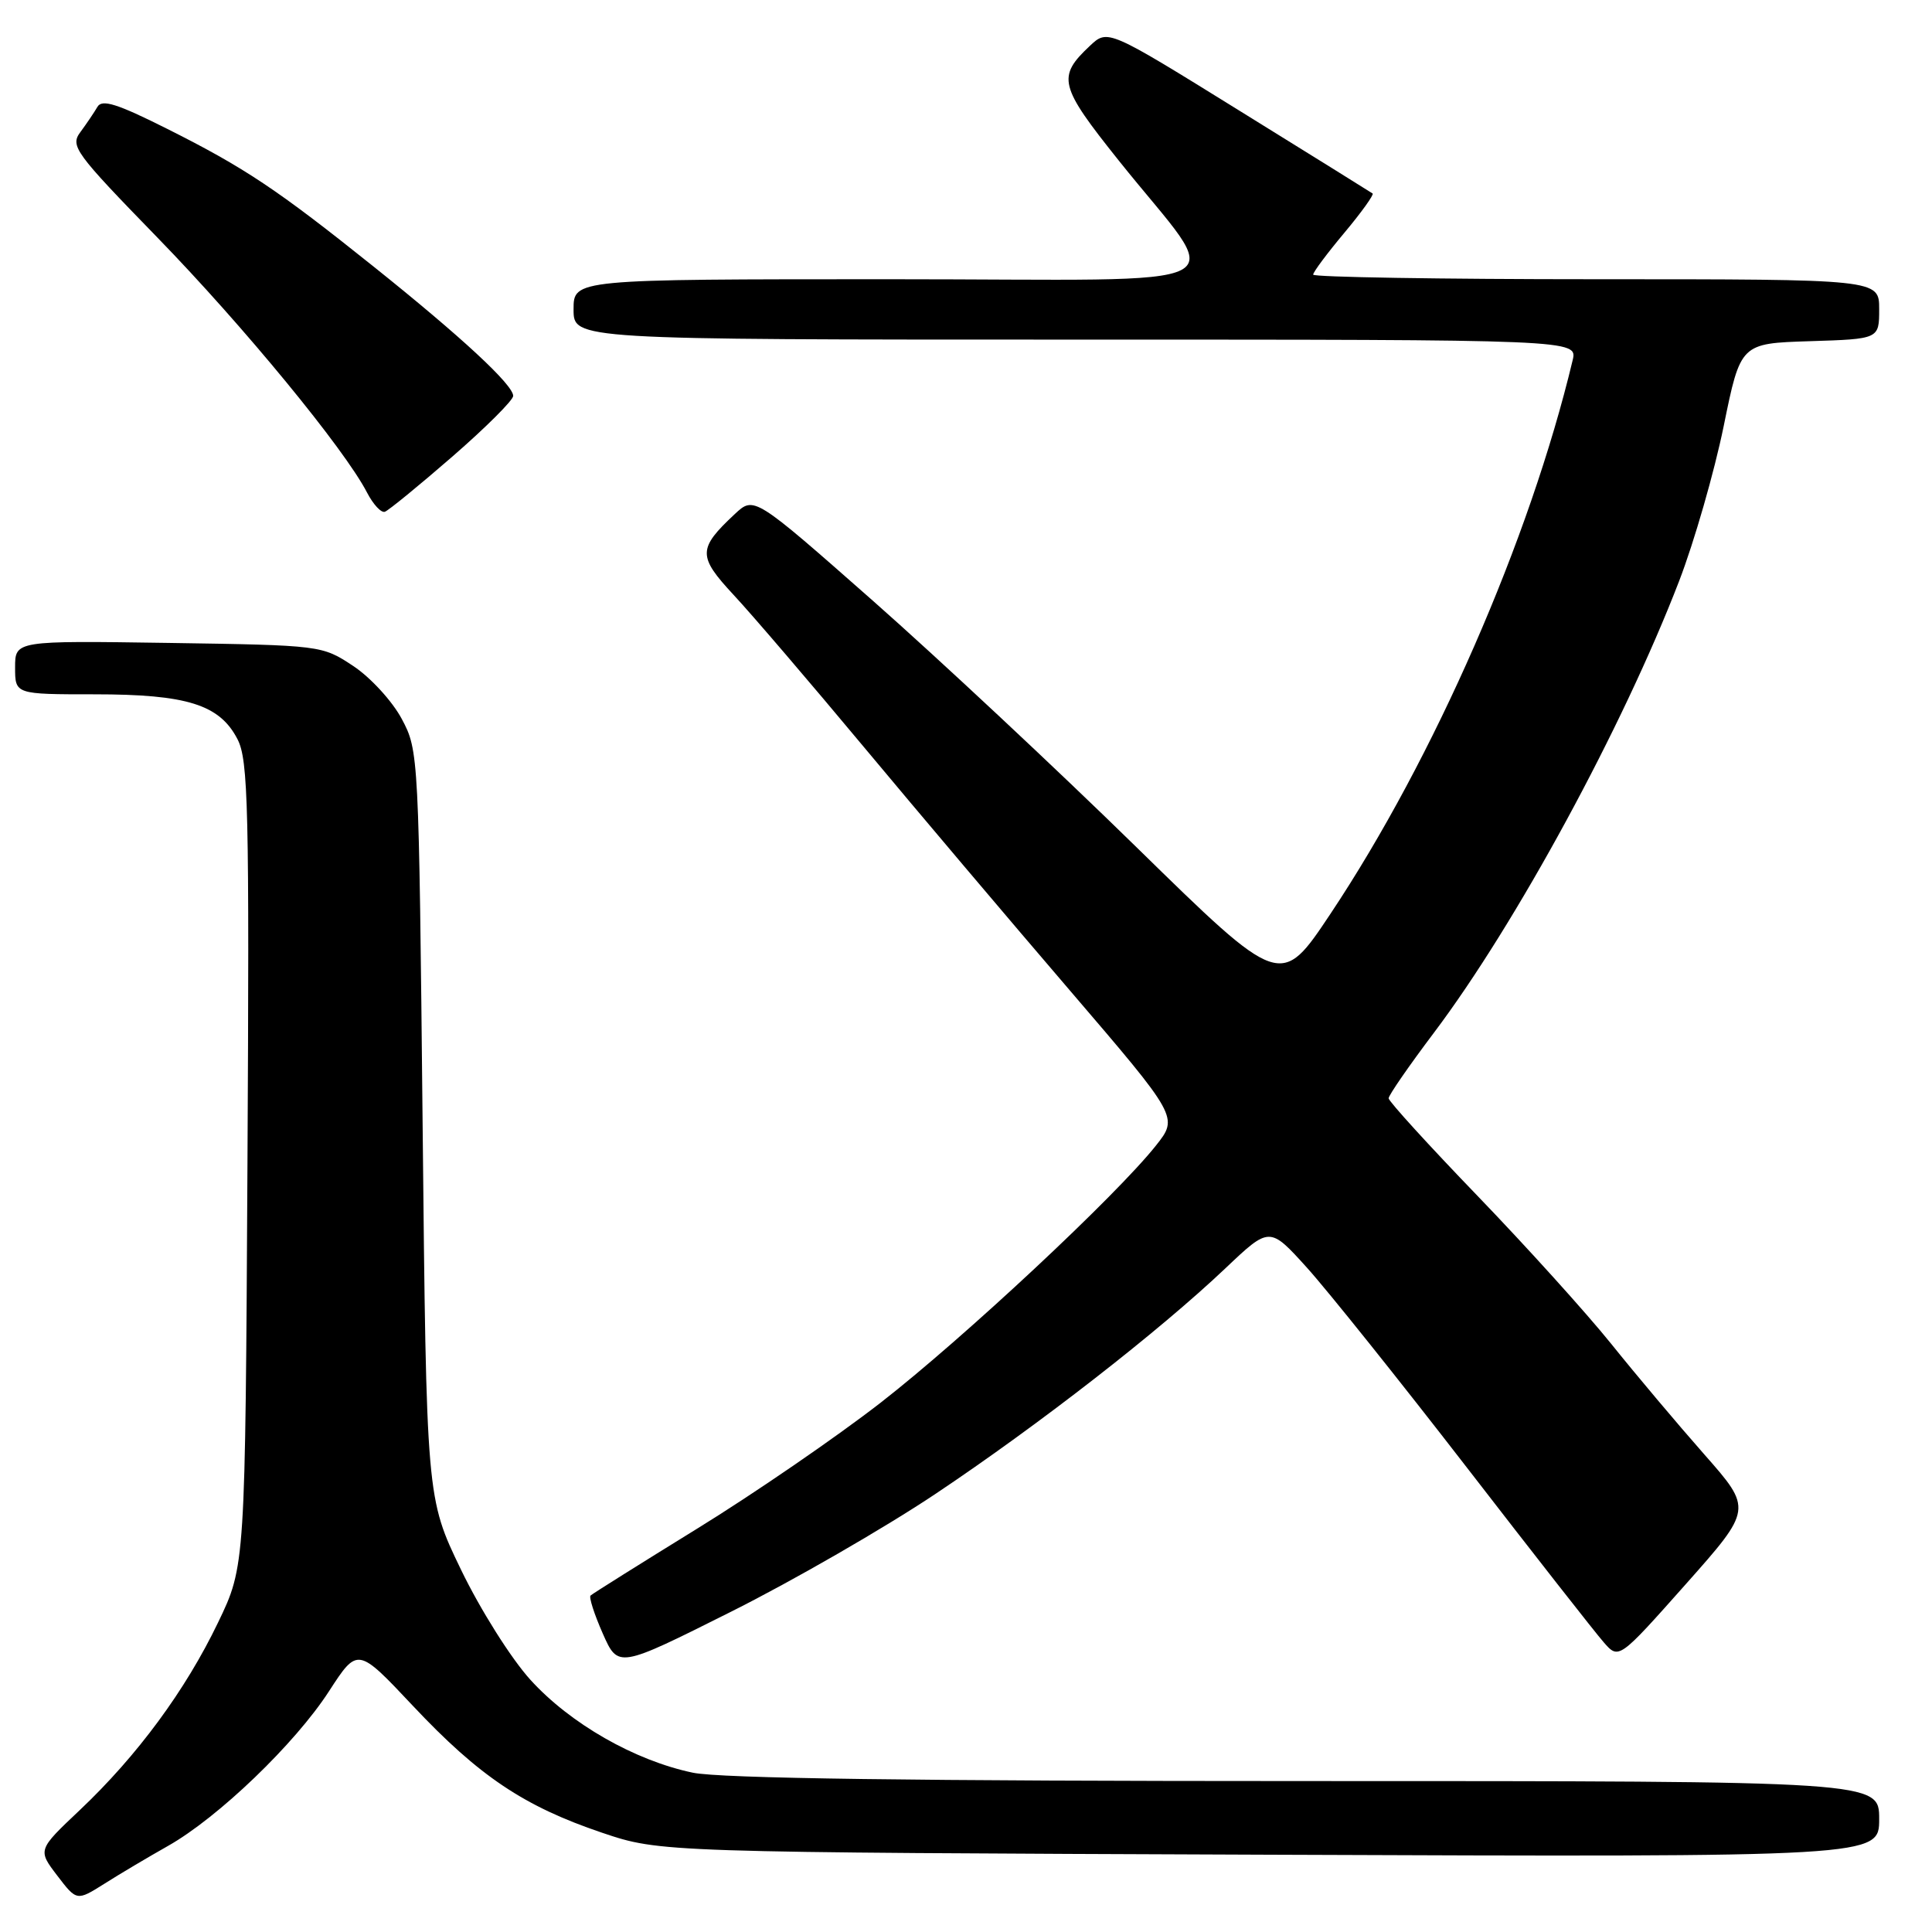 <?xml version="1.0" encoding="UTF-8" standalone="no"?>
<!DOCTYPE svg PUBLIC "-//W3C//DTD SVG 1.1//EN" "http://www.w3.org/Graphics/SVG/1.1/DTD/svg11.dtd" >
<svg xmlns="http://www.w3.org/2000/svg" xmlns:xlink="http://www.w3.org/1999/xlink" version="1.1" viewBox="0 0 256 256">
 <g >
 <path fill="currentColor"
d=" M 22.27 244.59 C 28.92 240.83 39.10 231.05 43.60 224.09 C 47.39 218.25 47.39 218.25 54.71 226.03 C 63.48 235.36 69.44 239.35 79.76 242.84 C 87.50 245.45 87.50 245.45 168.25 245.76 C 249.00 246.07 249.00 246.07 249.00 241.03 C 249.00 236.00 249.00 236.00 173.05 236.00 C 121.30 236.00 95.41 235.65 91.80 234.89 C 84.09 233.28 75.54 228.38 70.28 222.58 C 67.72 219.76 63.64 213.28 61.09 208.00 C 56.50 198.50 56.50 198.50 56.00 149.00 C 55.50 99.92 55.48 99.46 53.23 95.25 C 51.98 92.91 49.09 89.76 46.81 88.25 C 42.66 85.51 42.60 85.50 22.33 85.19 C 2.00 84.89 2.00 84.89 2.00 88.44 C 2.00 92.00 2.00 92.00 12.53 92.00 C 24.78 92.00 29.10 93.36 31.47 97.95 C 32.90 100.71 33.05 106.98 32.79 154.28 C 32.50 207.50 32.50 207.50 28.89 215.00 C 24.58 223.97 18.19 232.64 10.58 239.84 C 4.99 245.12 4.99 245.12 7.58 248.52 C 10.17 251.91 10.17 251.91 13.84 249.60 C 15.85 248.32 19.65 246.07 22.27 244.59 Z  M 123.94 197.96 C 137.63 188.81 153.54 176.43 162.37 168.06 C 168.23 162.50 168.23 162.50 173.20 168.00 C 175.93 171.03 185.44 182.91 194.33 194.41 C 203.22 205.92 211.40 216.36 212.50 217.61 C 214.50 219.90 214.50 219.90 223.36 209.93 C 232.21 199.96 232.21 199.96 225.84 192.73 C 222.33 188.75 216.77 182.15 213.48 178.05 C 210.19 173.96 202.21 165.13 195.75 158.43 C 189.29 151.73 184.00 145.92 184.00 145.53 C 184.00 145.13 186.71 141.21 190.02 136.82 C 200.91 122.36 215.06 96.29 222.49 77.00 C 224.50 71.78 227.15 62.55 228.39 56.50 C 230.63 45.50 230.63 45.50 239.81 45.21 C 249.00 44.92 249.00 44.92 249.00 40.96 C 249.00 37.00 249.00 37.00 211.50 37.00 C 190.88 37.00 174.00 36.72 174.00 36.39 C 174.00 36.05 175.86 33.56 178.13 30.85 C 180.40 28.14 182.08 25.79 181.88 25.64 C 181.67 25.49 173.69 20.52 164.14 14.61 C 146.78 3.85 146.78 3.85 144.41 6.08 C 140.04 10.19 140.33 11.37 148.23 21.26 C 162.39 39.00 166.22 37.00 118.07 37.00 C 76.00 37.00 76.00 37.00 76.00 41.00 C 76.00 45.00 76.00 45.00 142.52 45.00 C 209.04 45.00 209.04 45.00 208.38 47.75 C 202.71 71.47 190.03 100.46 176.31 121.06 C 169.71 130.97 169.71 130.97 150.57 112.24 C 140.04 101.93 124.33 87.25 115.67 79.61 C 99.92 65.73 99.92 65.73 97.37 68.11 C 92.45 72.71 92.44 73.69 97.20 78.82 C 99.60 81.39 107.37 90.47 114.48 99.00 C 121.59 107.53 133.87 122.04 141.78 131.26 C 156.15 148.03 156.15 148.03 153.17 151.79 C 147.93 158.40 127.77 177.23 116.73 185.83 C 110.84 190.41 99.87 197.94 92.35 202.57 C 84.83 207.21 78.48 211.19 78.25 211.42 C 78.02 211.65 78.75 213.91 79.87 216.45 C 81.91 221.06 81.91 221.06 96.81 213.59 C 105.01 209.49 117.22 202.45 123.94 197.96 Z  M 59.94 60.50 C 64.37 56.65 68.00 53.03 68.00 52.46 C 68.00 50.99 61.16 44.65 49.50 35.32 C 36.72 25.09 32.42 22.22 22.09 17.04 C 15.53 13.75 13.51 13.11 12.91 14.16 C 12.48 14.90 11.47 16.39 10.66 17.49 C 9.27 19.35 9.89 20.20 20.87 31.49 C 32.25 43.19 45.64 59.48 48.63 65.26 C 49.45 66.84 50.51 67.99 51.00 67.81 C 51.48 67.64 55.51 64.35 59.94 60.50 Z "/>
</g>
</svg>